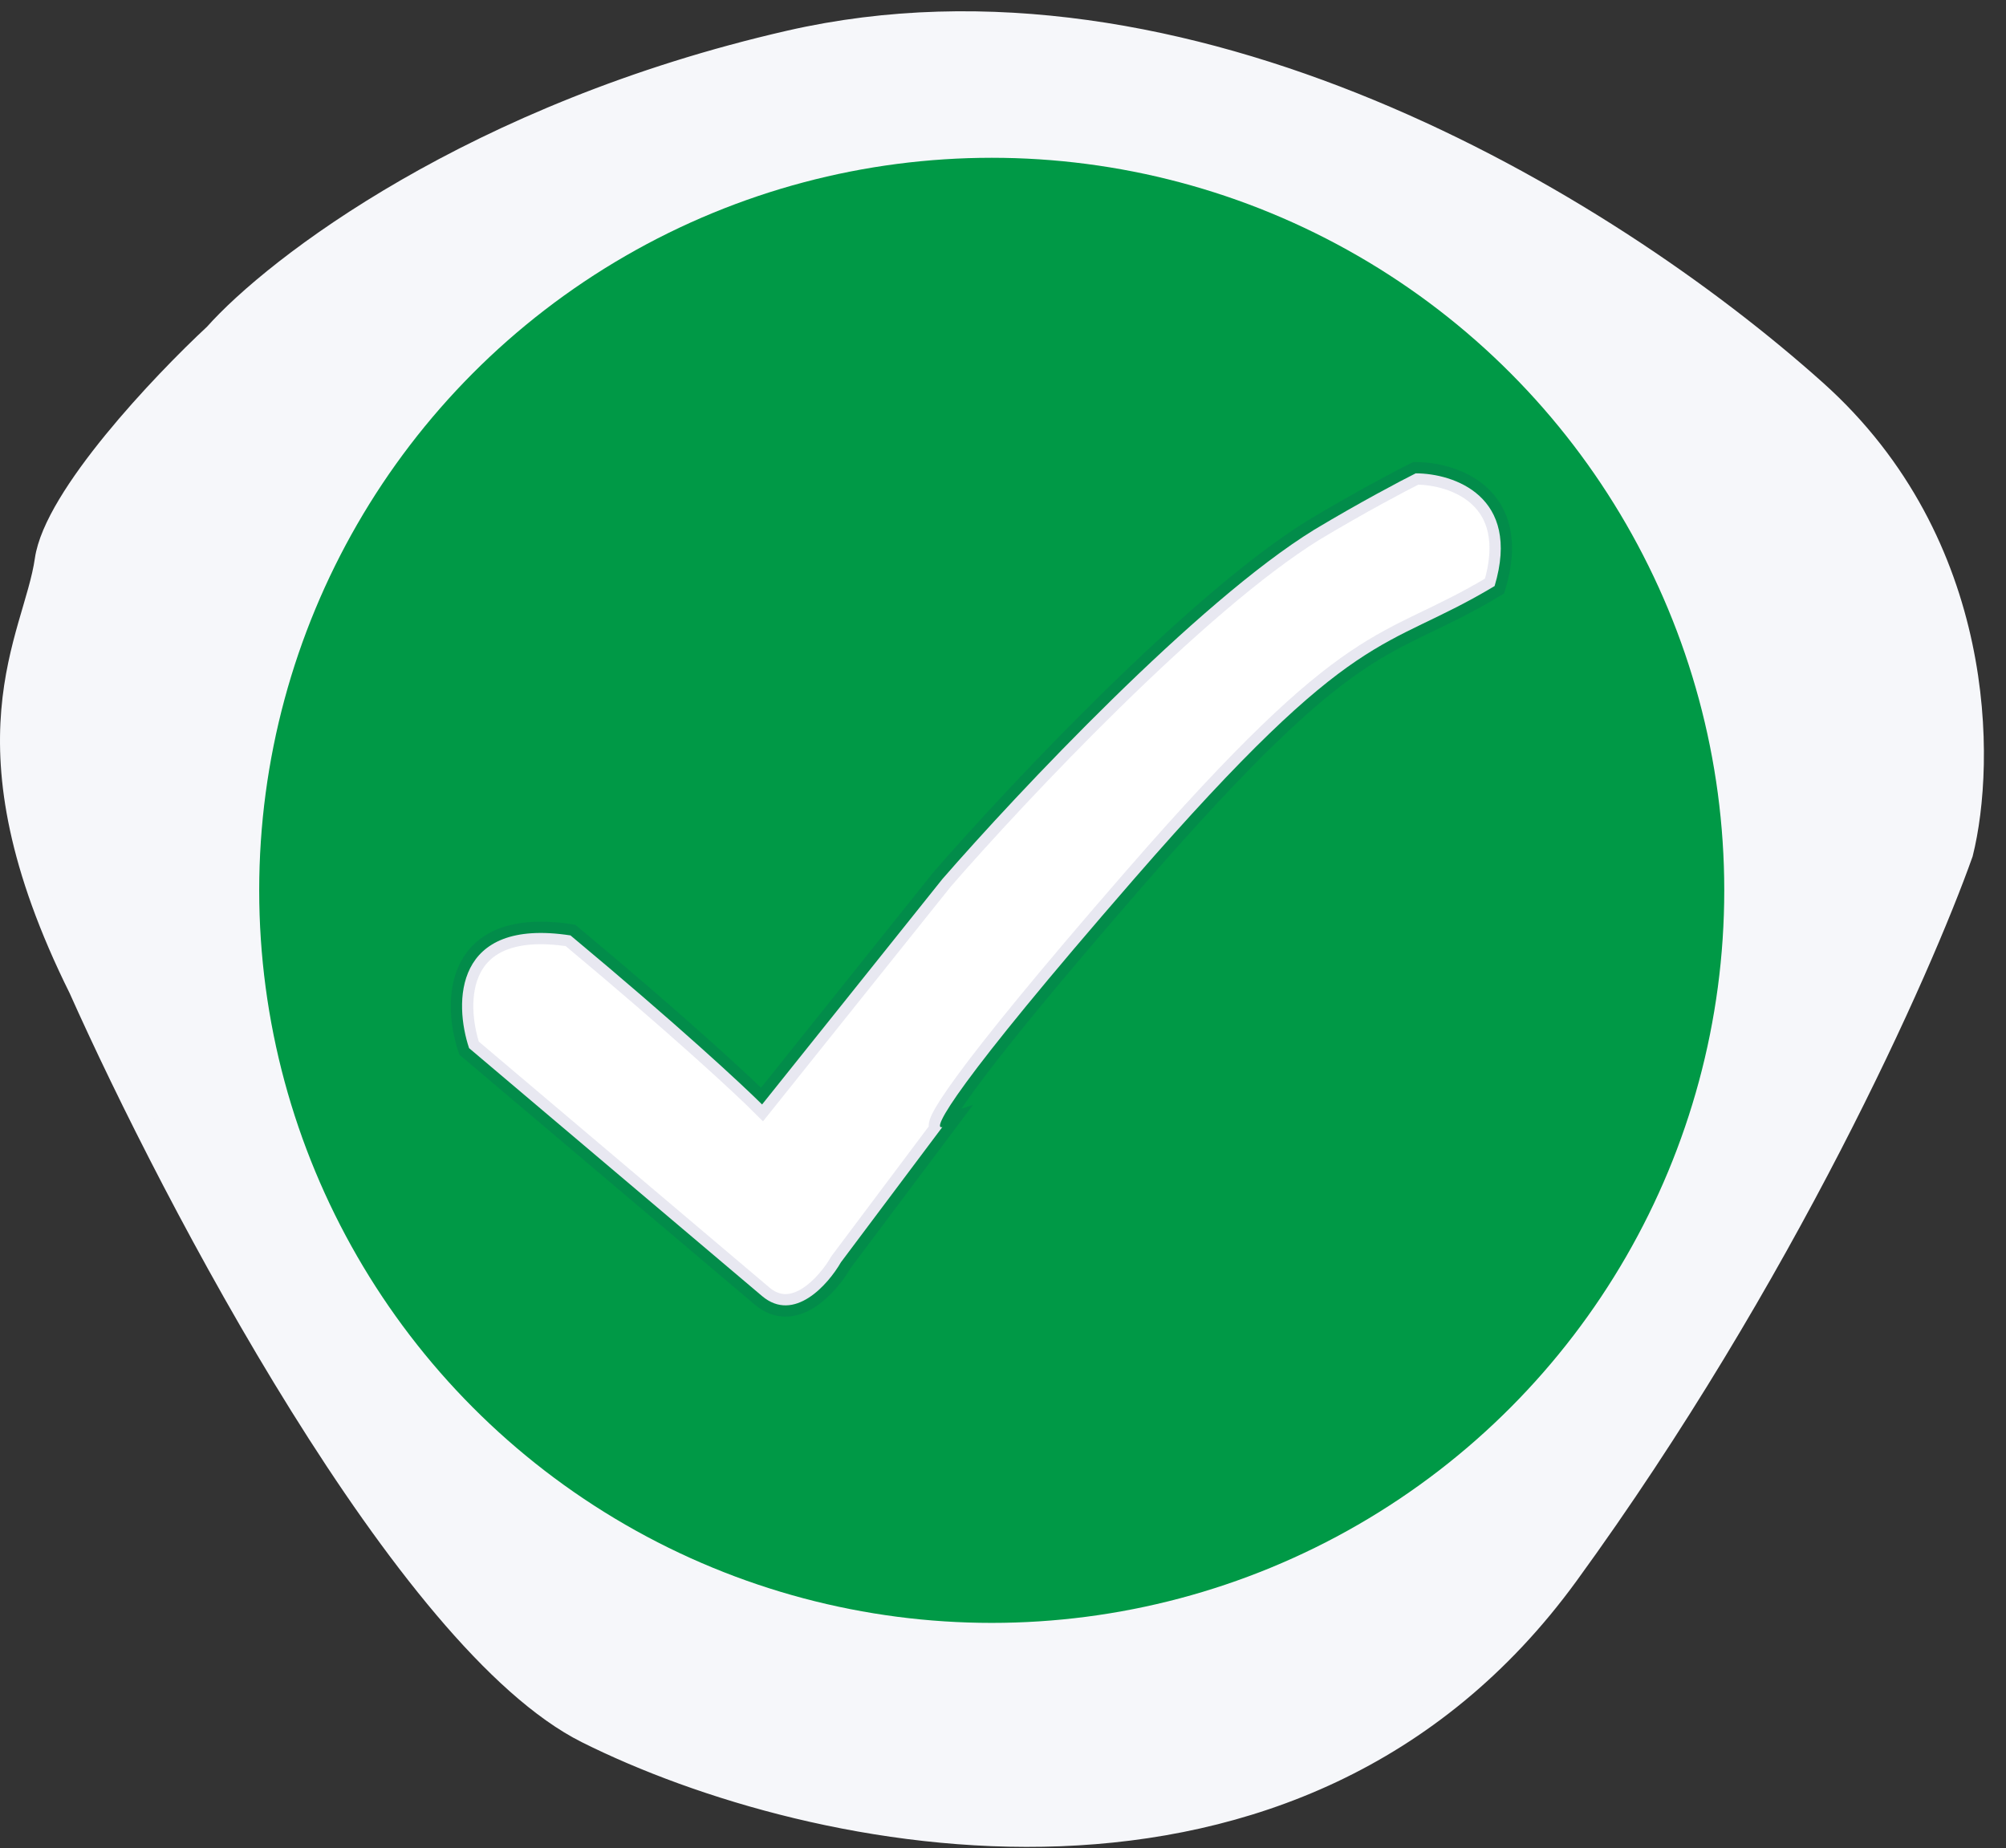 <svg width="89" height="82" viewBox="0 0 89 82" fill="none" xmlns="http://www.w3.org/2000/svg">
<rect x="0" y="0" width="89" height="82" fill="#333333" stroke="none"/>
<path d="M26.041 76.847C18.041 72.847 7.708 53.181 3.541 43.847C-1.921 32.847 1.541 28.347 2.041 24.847C2.441 22.047 7.208 17.014 9.541 14.847C12.208 11.847 21.041 5.047 35.041 1.847C52.541 -2.153 71.041 8.847 80.541 17.347C88.141 24.147 88.041 33.847 87.041 37.847C85.208 43.014 79.141 56.647 69.541 69.847C57.541 86.347 36.041 81.847 26.041 76.847Z" fill="#F6F7FA" stroke="#F6F7FA"/>
<circle cx="44" cy="39.5" r="32.5" fill="#009946"/>
<path d="M20.811 46.5L33.811 57.5C35.229 58.7 36.735 57 37.31 56L41.81 50C41.31 50.167 42.31 48.2 50.31 39C60.31 27.5 61.31 29 66.311 26C67.51 22 64.477 21 62.81 21C62.144 21.333 60.31 22.3 58.31 23.5C53.111 26.7 45.144 35.167 41.81 39L33.811 49C32.977 48.167 30.111 45.5 25.311 41.5C20.111 40.7 20.144 44.5 20.811 46.5Z" fill="white" stroke="#151875" stroke-opacity="0.1"/>
</svg>
